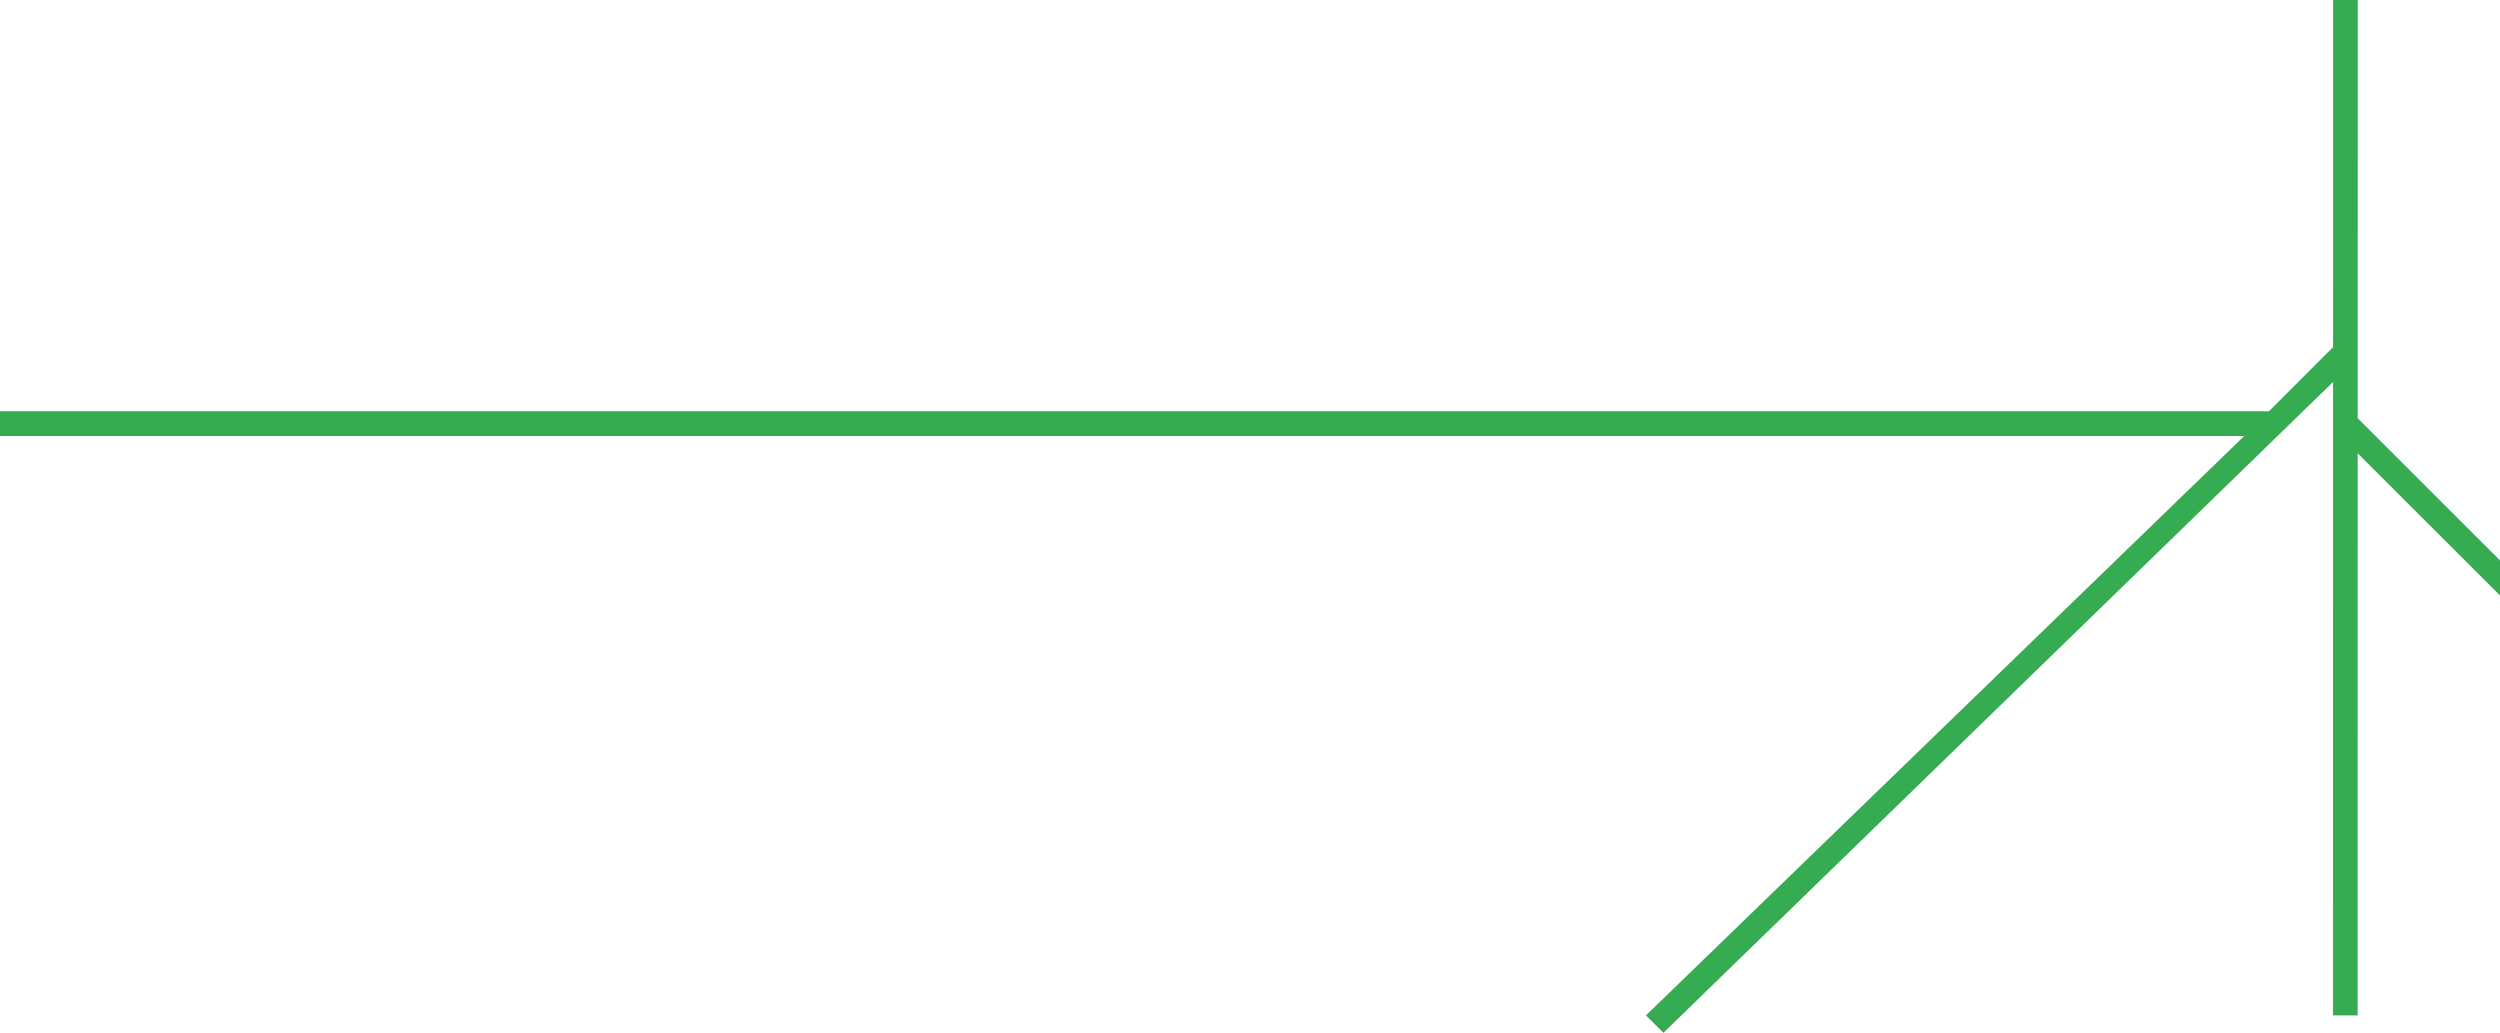 <svg width="2030" height="839" viewBox="0 0 2030 839" fill="none" xmlns="http://www.w3.org/2000/svg">
    <path d="M1914.5 0L1914.45 339.639L2030 455.04V483.5L1914.43 368.092L1914.39 824.5H1894.37L1894.44 310.218L1350.7 838.646L1336.5 824.5L1822.31 354.037H0V333.962H1842.37L1894.45 281.842L1894.47 0H1914.5Z" fill="#35AB52"/>
</svg>
